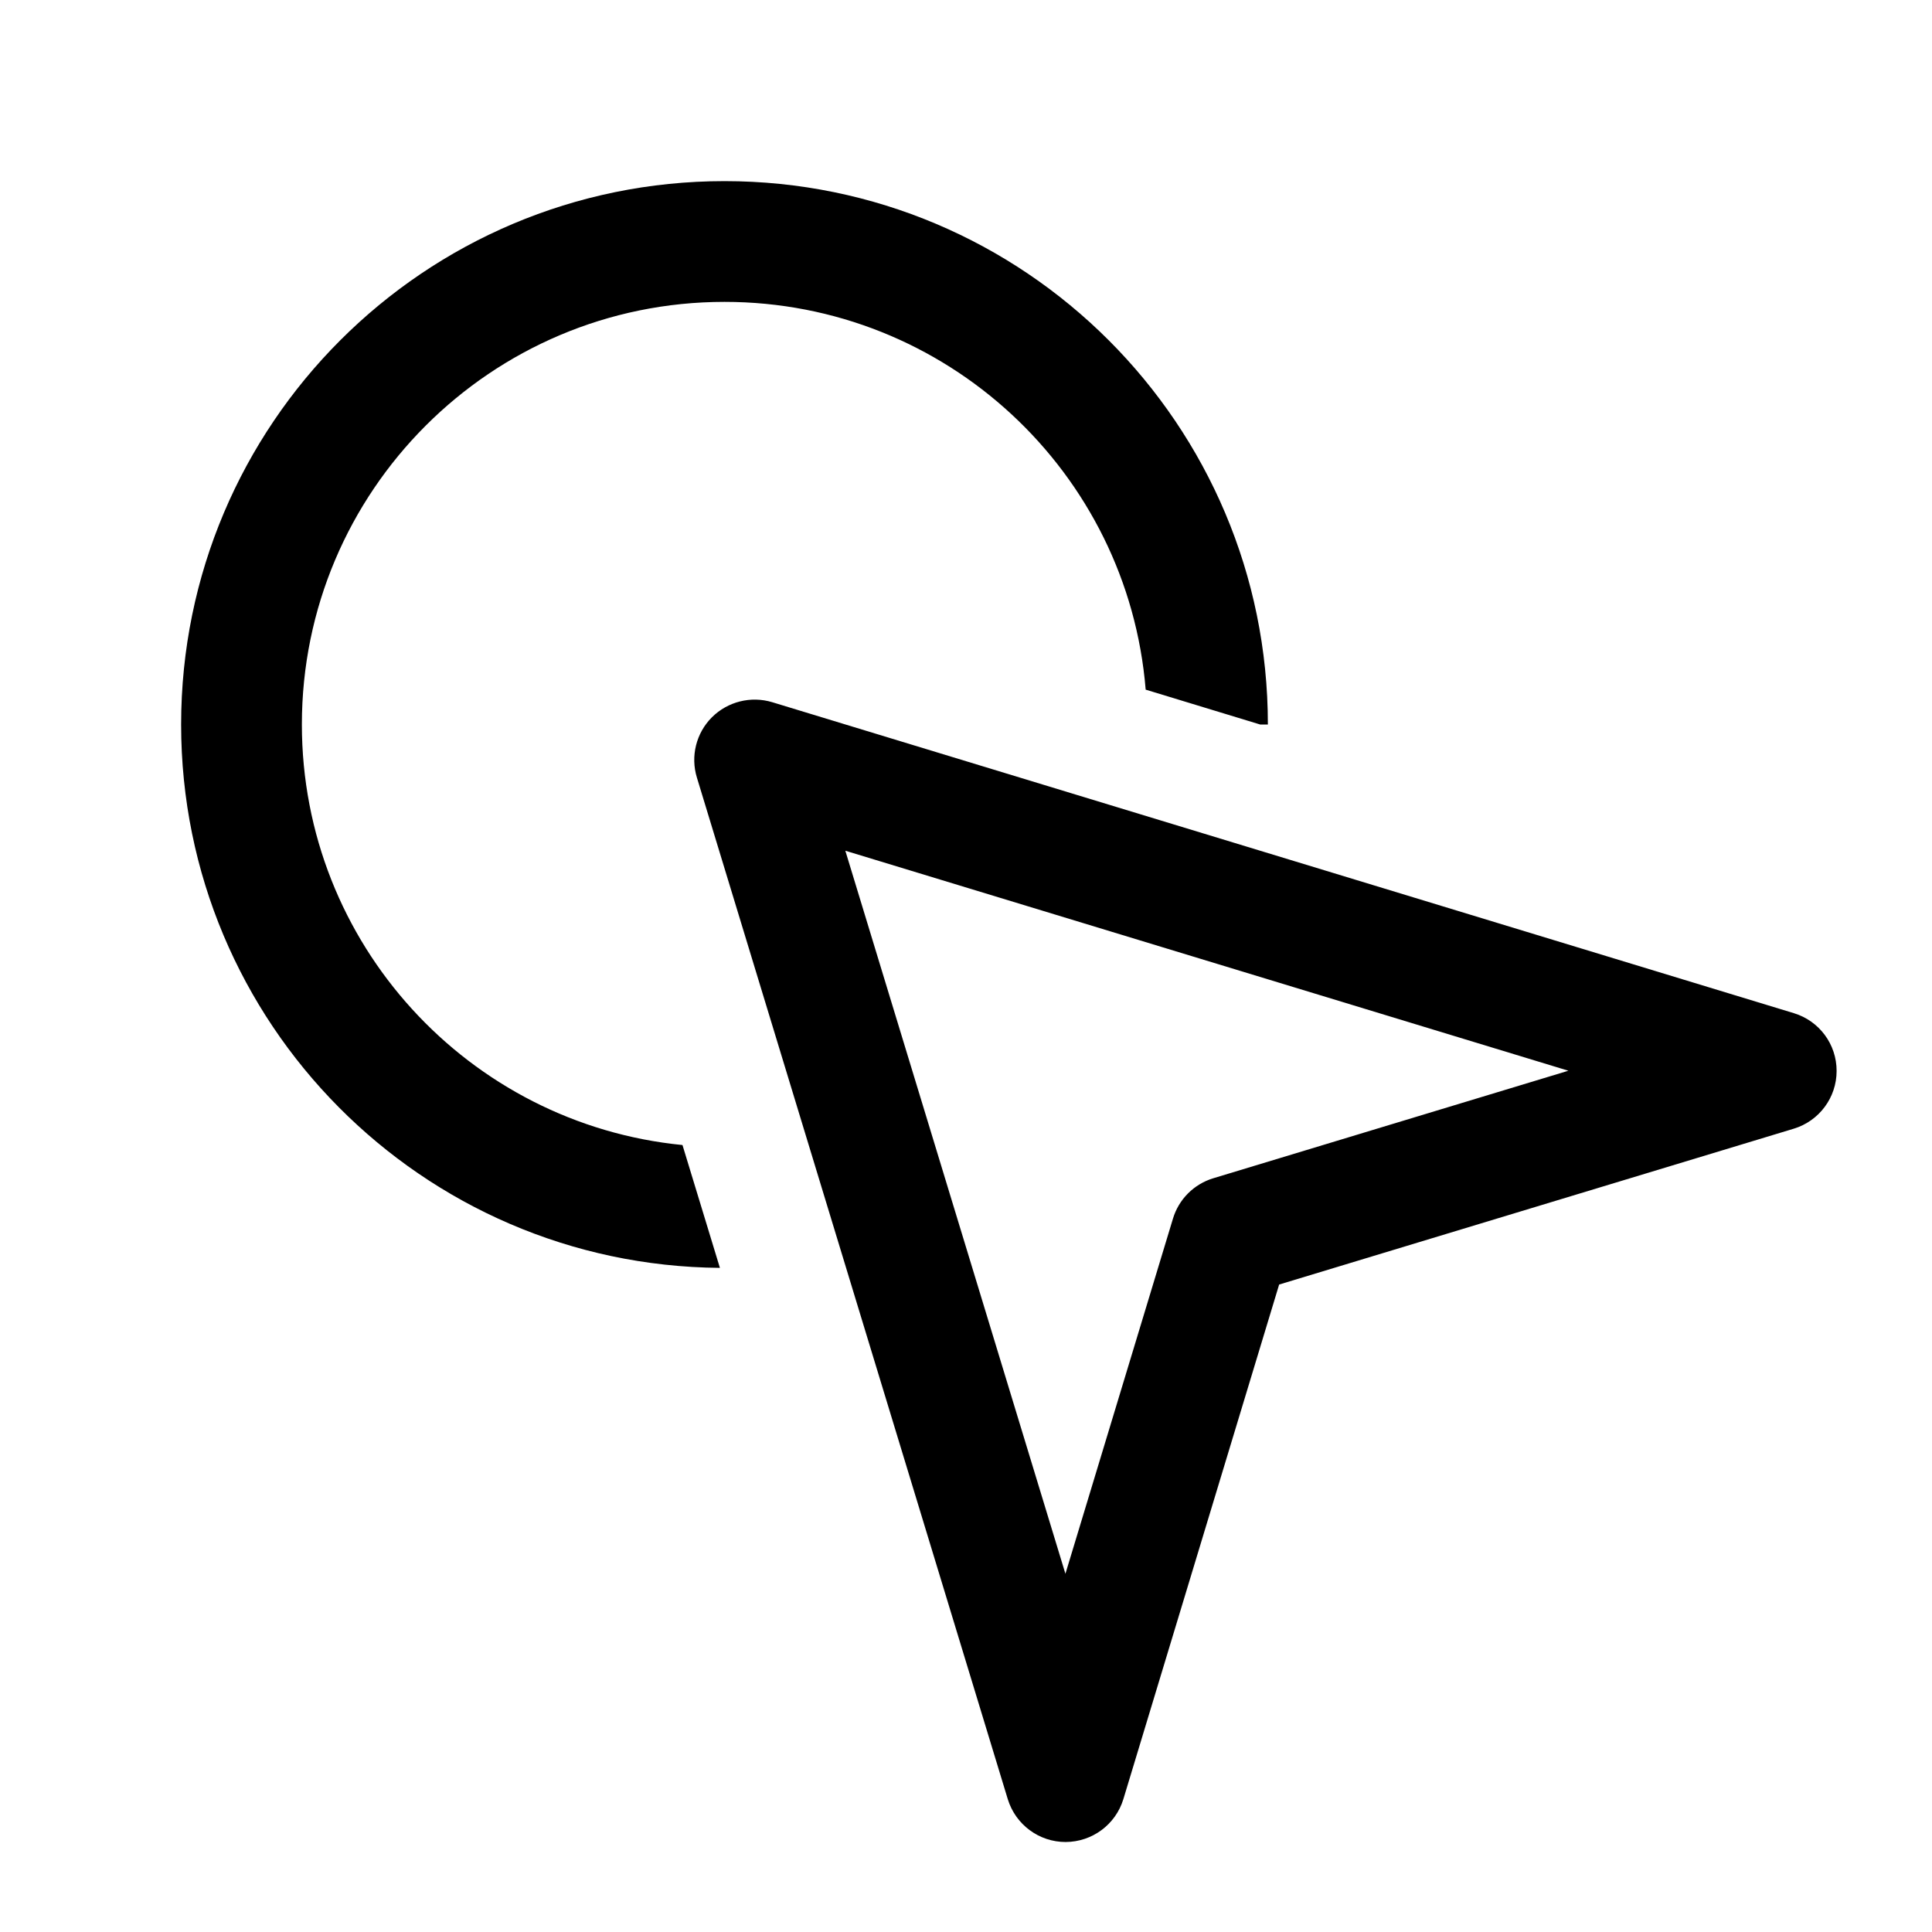 <svg width="24" height="24" viewBox="0 0 24 24"  xmlns="http://www.w3.org/2000/svg">
<path fill-rule="evenodd" clip-rule="evenodd" d="M3.75 9C3.75 6.101 6.101 3.75 9 3.75C11.754 3.75 14.012 5.87 14.232 8.567L15.654 9H15.75C15.75 5.272 12.728 2.25 9 2.25C5.272 2.25 2.25 5.272 2.25 9C2.25 12.709 5.241 15.719 8.943 15.75L8.478 14.224C5.824 13.963 3.75 11.723 3.75 9ZM8.844 8.91C9.04 8.715 9.328 8.643 9.593 8.723L22.284 12.586C22.6 12.682 22.816 12.973 22.815 13.304C22.815 13.634 22.599 13.925 22.283 14.021L15.89 15.957L13.955 22.349C13.859 22.665 13.568 22.881 13.237 22.882C12.907 22.882 12.616 22.666 12.519 22.35L8.657 9.659C8.576 9.394 8.648 9.106 8.844 8.91ZM13.235 19.55L14.571 15.138C14.643 14.898 14.831 14.71 15.071 14.637L19.483 13.301L10.501 10.568L13.235 19.55Z" />
</svg>
